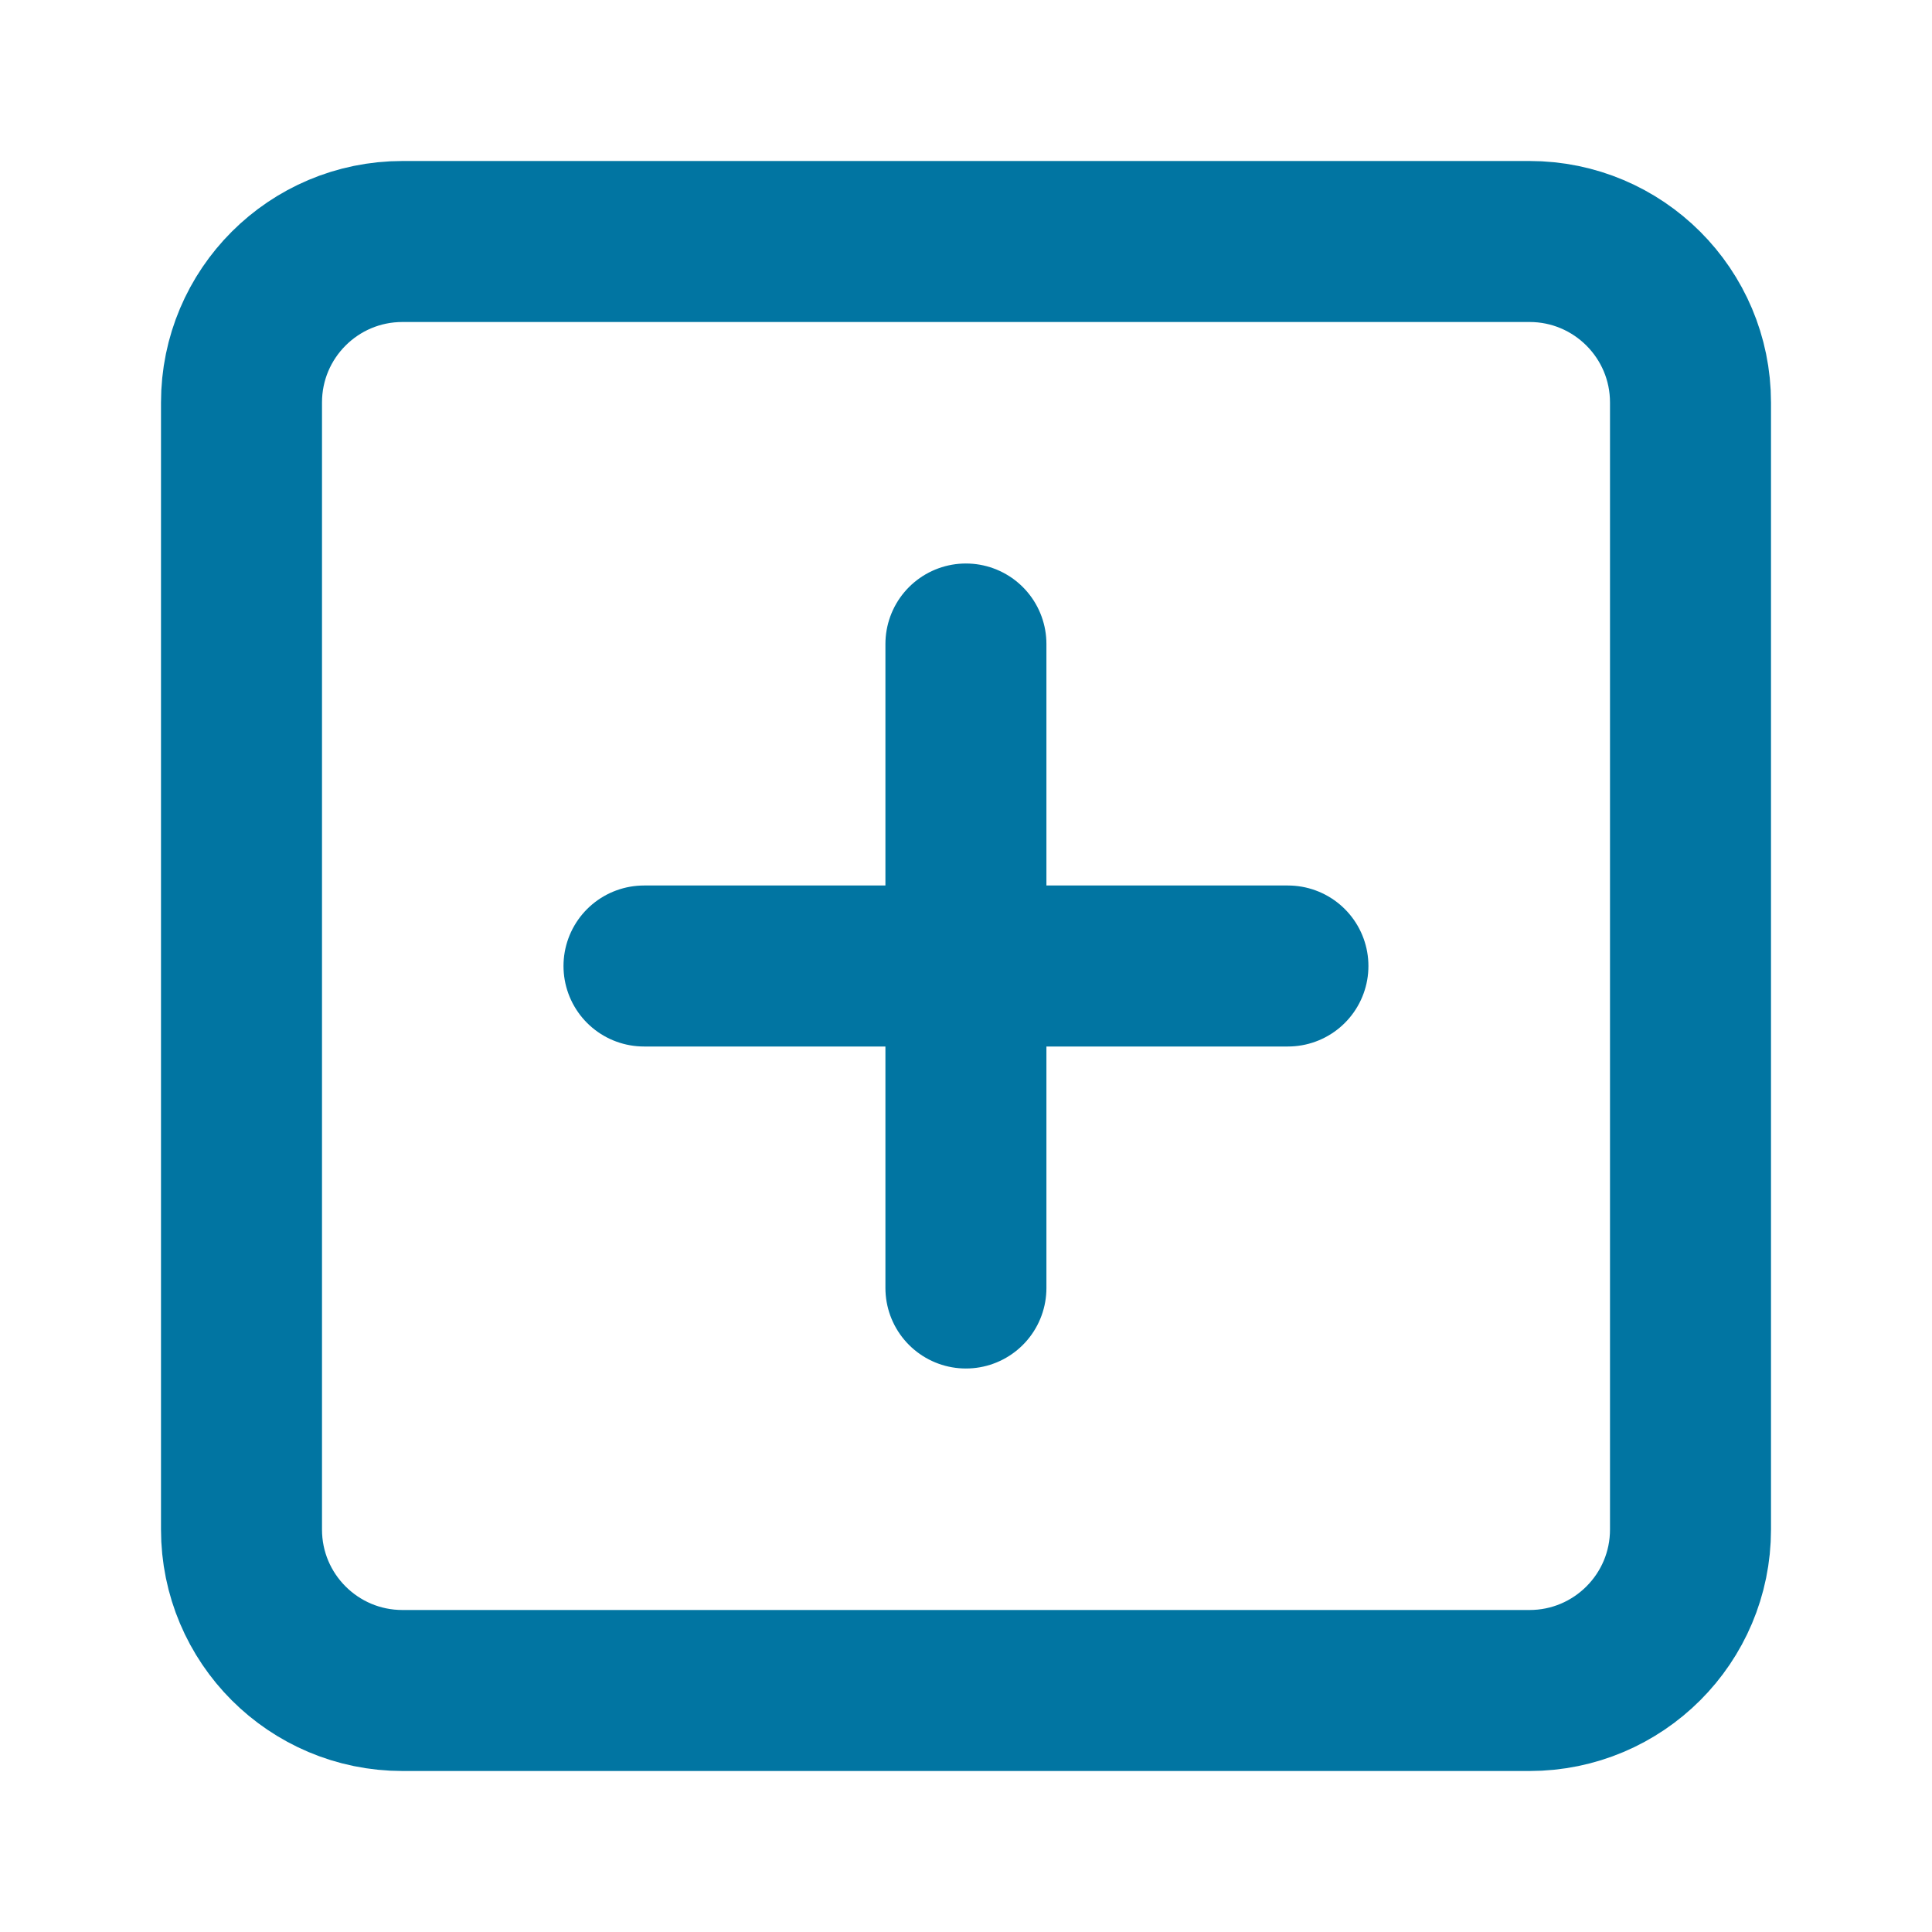 <svg width="24" height="24" viewBox="0 0 24 24" fill="none" xmlns="http://www.w3.org/2000/svg">
<path d="M19 3H5C3.895 3 3 3.895 3 5V19C3 20.105 3.895 21 5 21H19C20.104 21 21 20.105 21 19V5C21 3.895 20.104 3 19 3Z" stroke="#0175a2" stroke-width="2" stroke-linecap="round" stroke-linejoin="round"/>
<path d="M11.999 8V16" stroke="#0175a2" stroke-width="2" stroke-linecap="round" stroke-linejoin="round"/>
<path d="M8 12H15.999" stroke="#0175a2" stroke-width="2" stroke-linecap="round" stroke-linejoin="round"/>
</svg>
